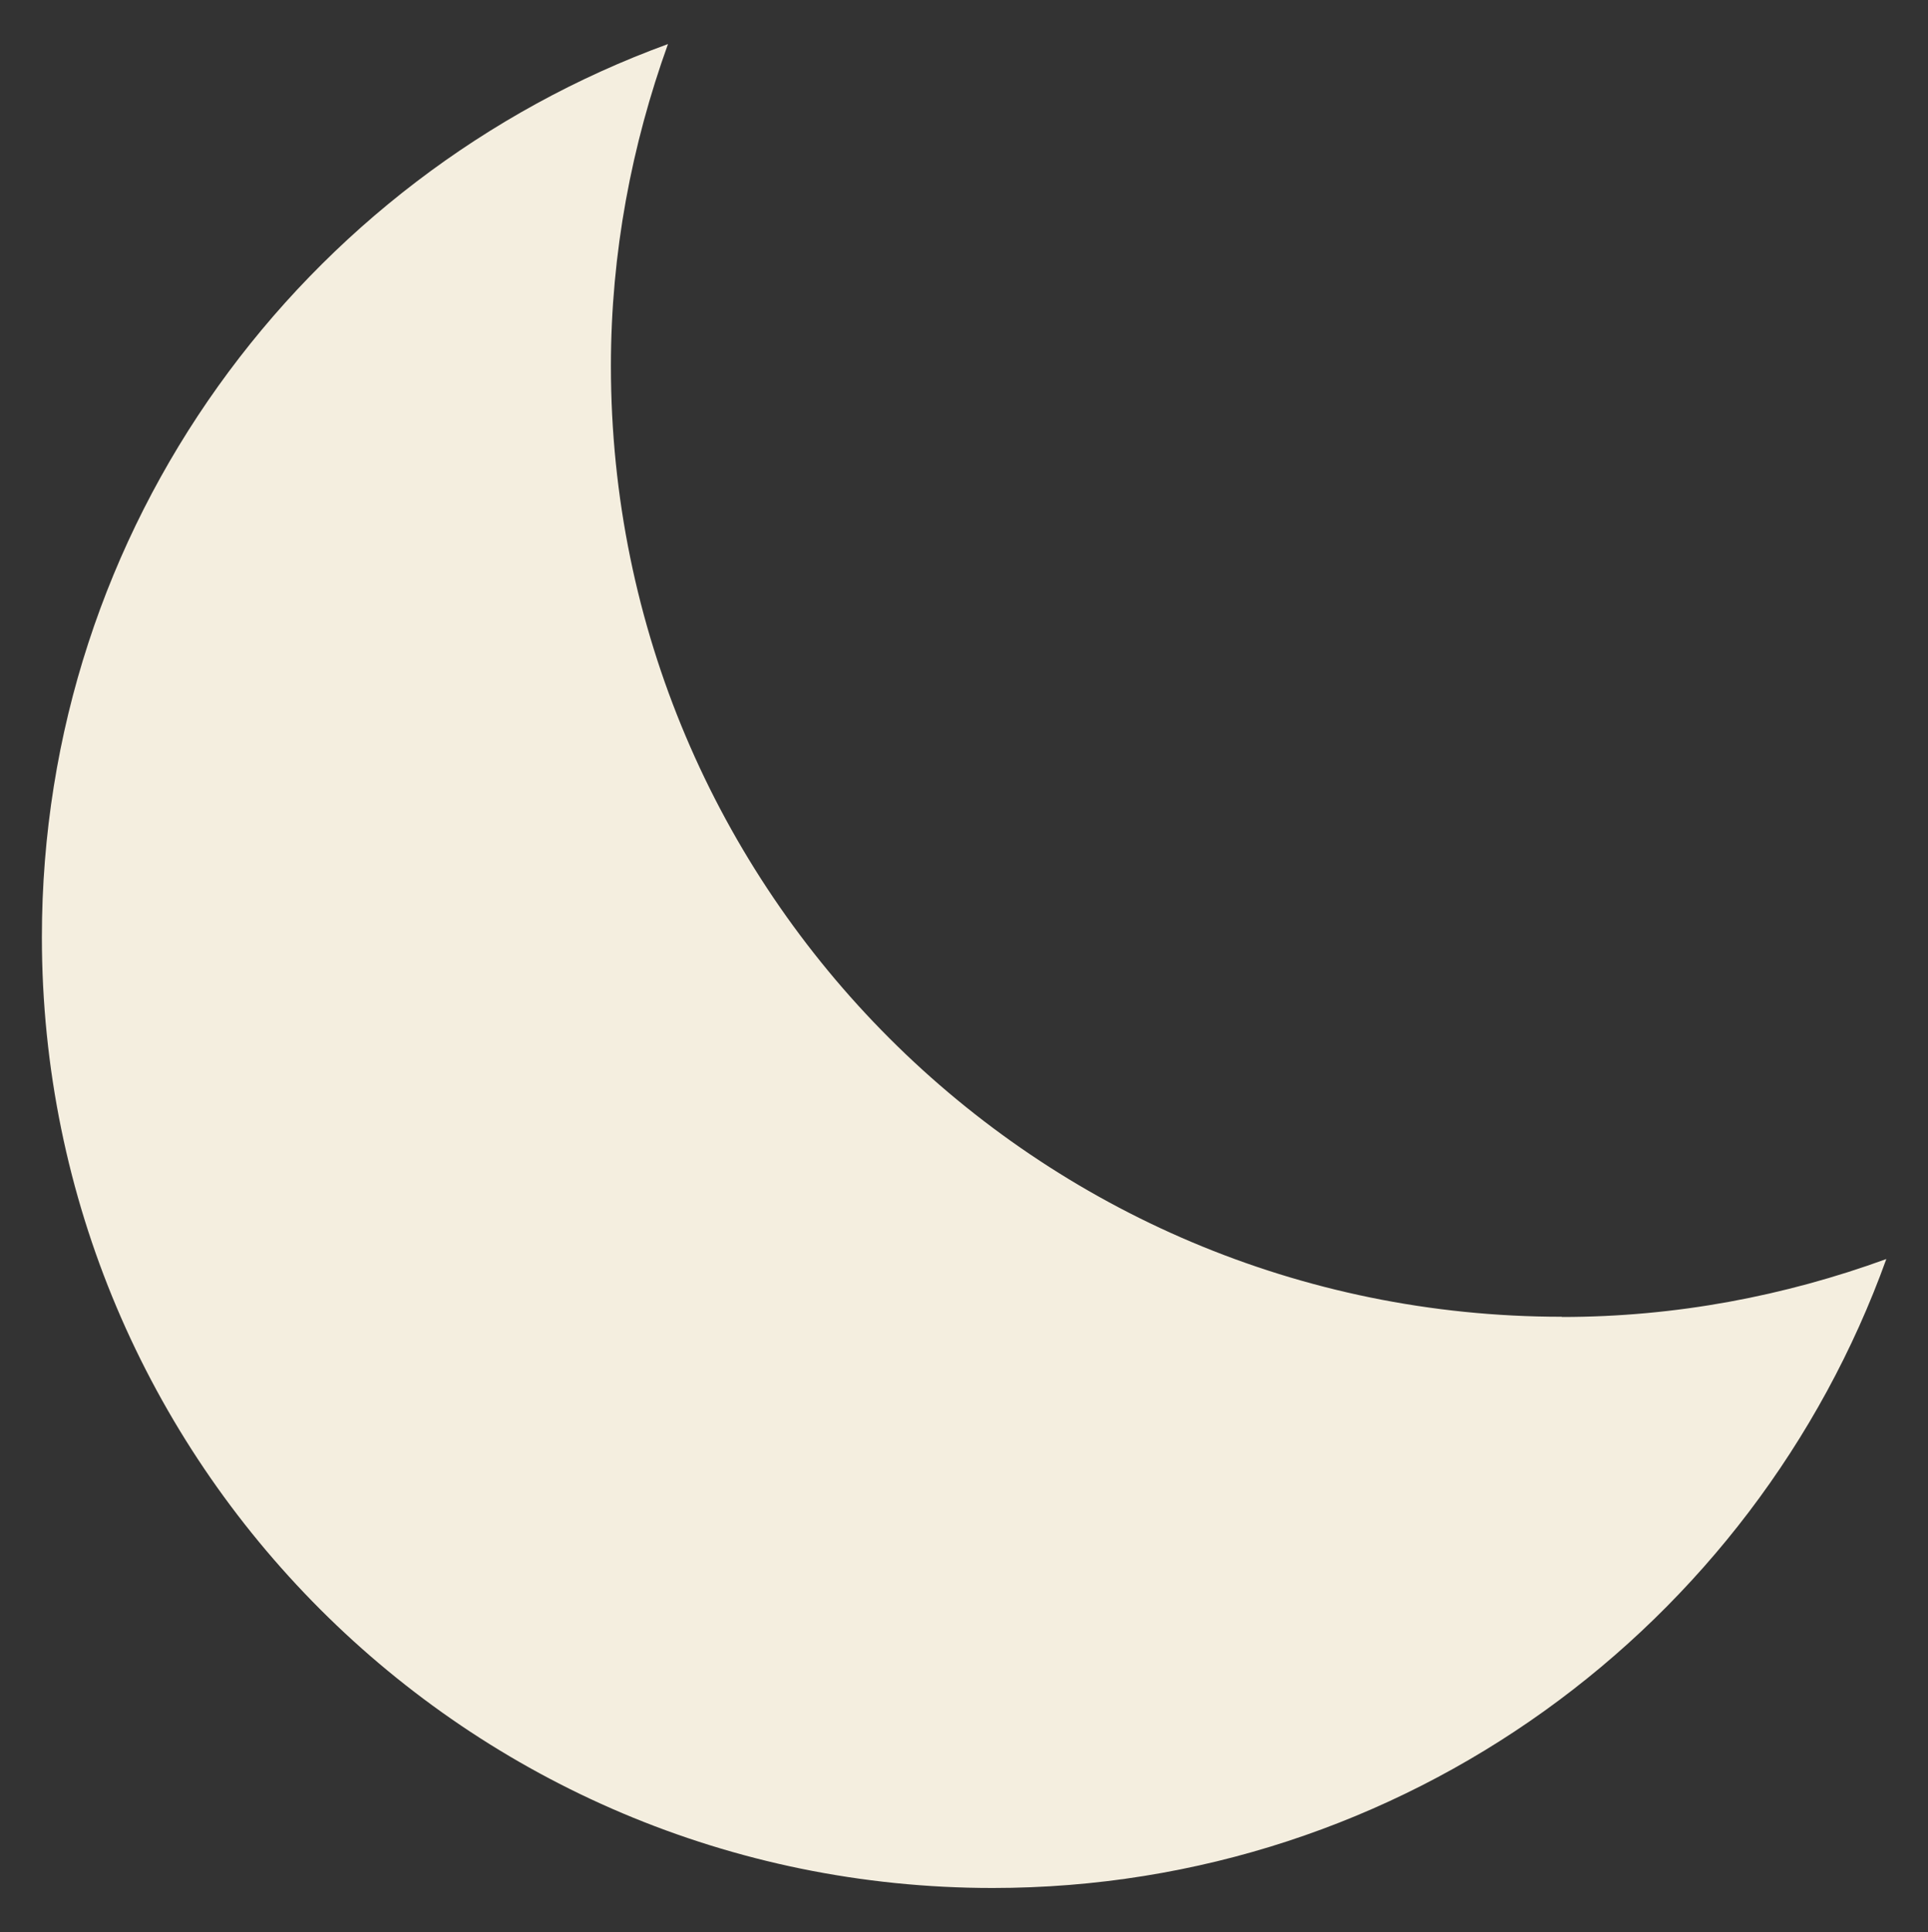 <?xml version="1.0" encoding="UTF-8"?><svg id="Layer_1" xmlns="http://www.w3.org/2000/svg" viewBox="0 0 88.84 89.02"><rect x="0" y="0" width="88.84" height="89.02" fill="#333333" stroke="none"/><defs><style>.cls-1{fill:#f4eedf;}</style></defs><path class="cls-1" d="m71.96,60.67c-24.19,0-43.81-19.61-43.81-43.81,0-5.21.96-10.19,2.63-14.83C13.96,8.16,1.93,24.24,1.93,43.18c0,24.19,19.61,43.81,43.81,43.81,18.98,0,35.1-12.1,41.18-28.98-4.67,1.7-9.69,2.67-14.95,2.67Z"/></svg>